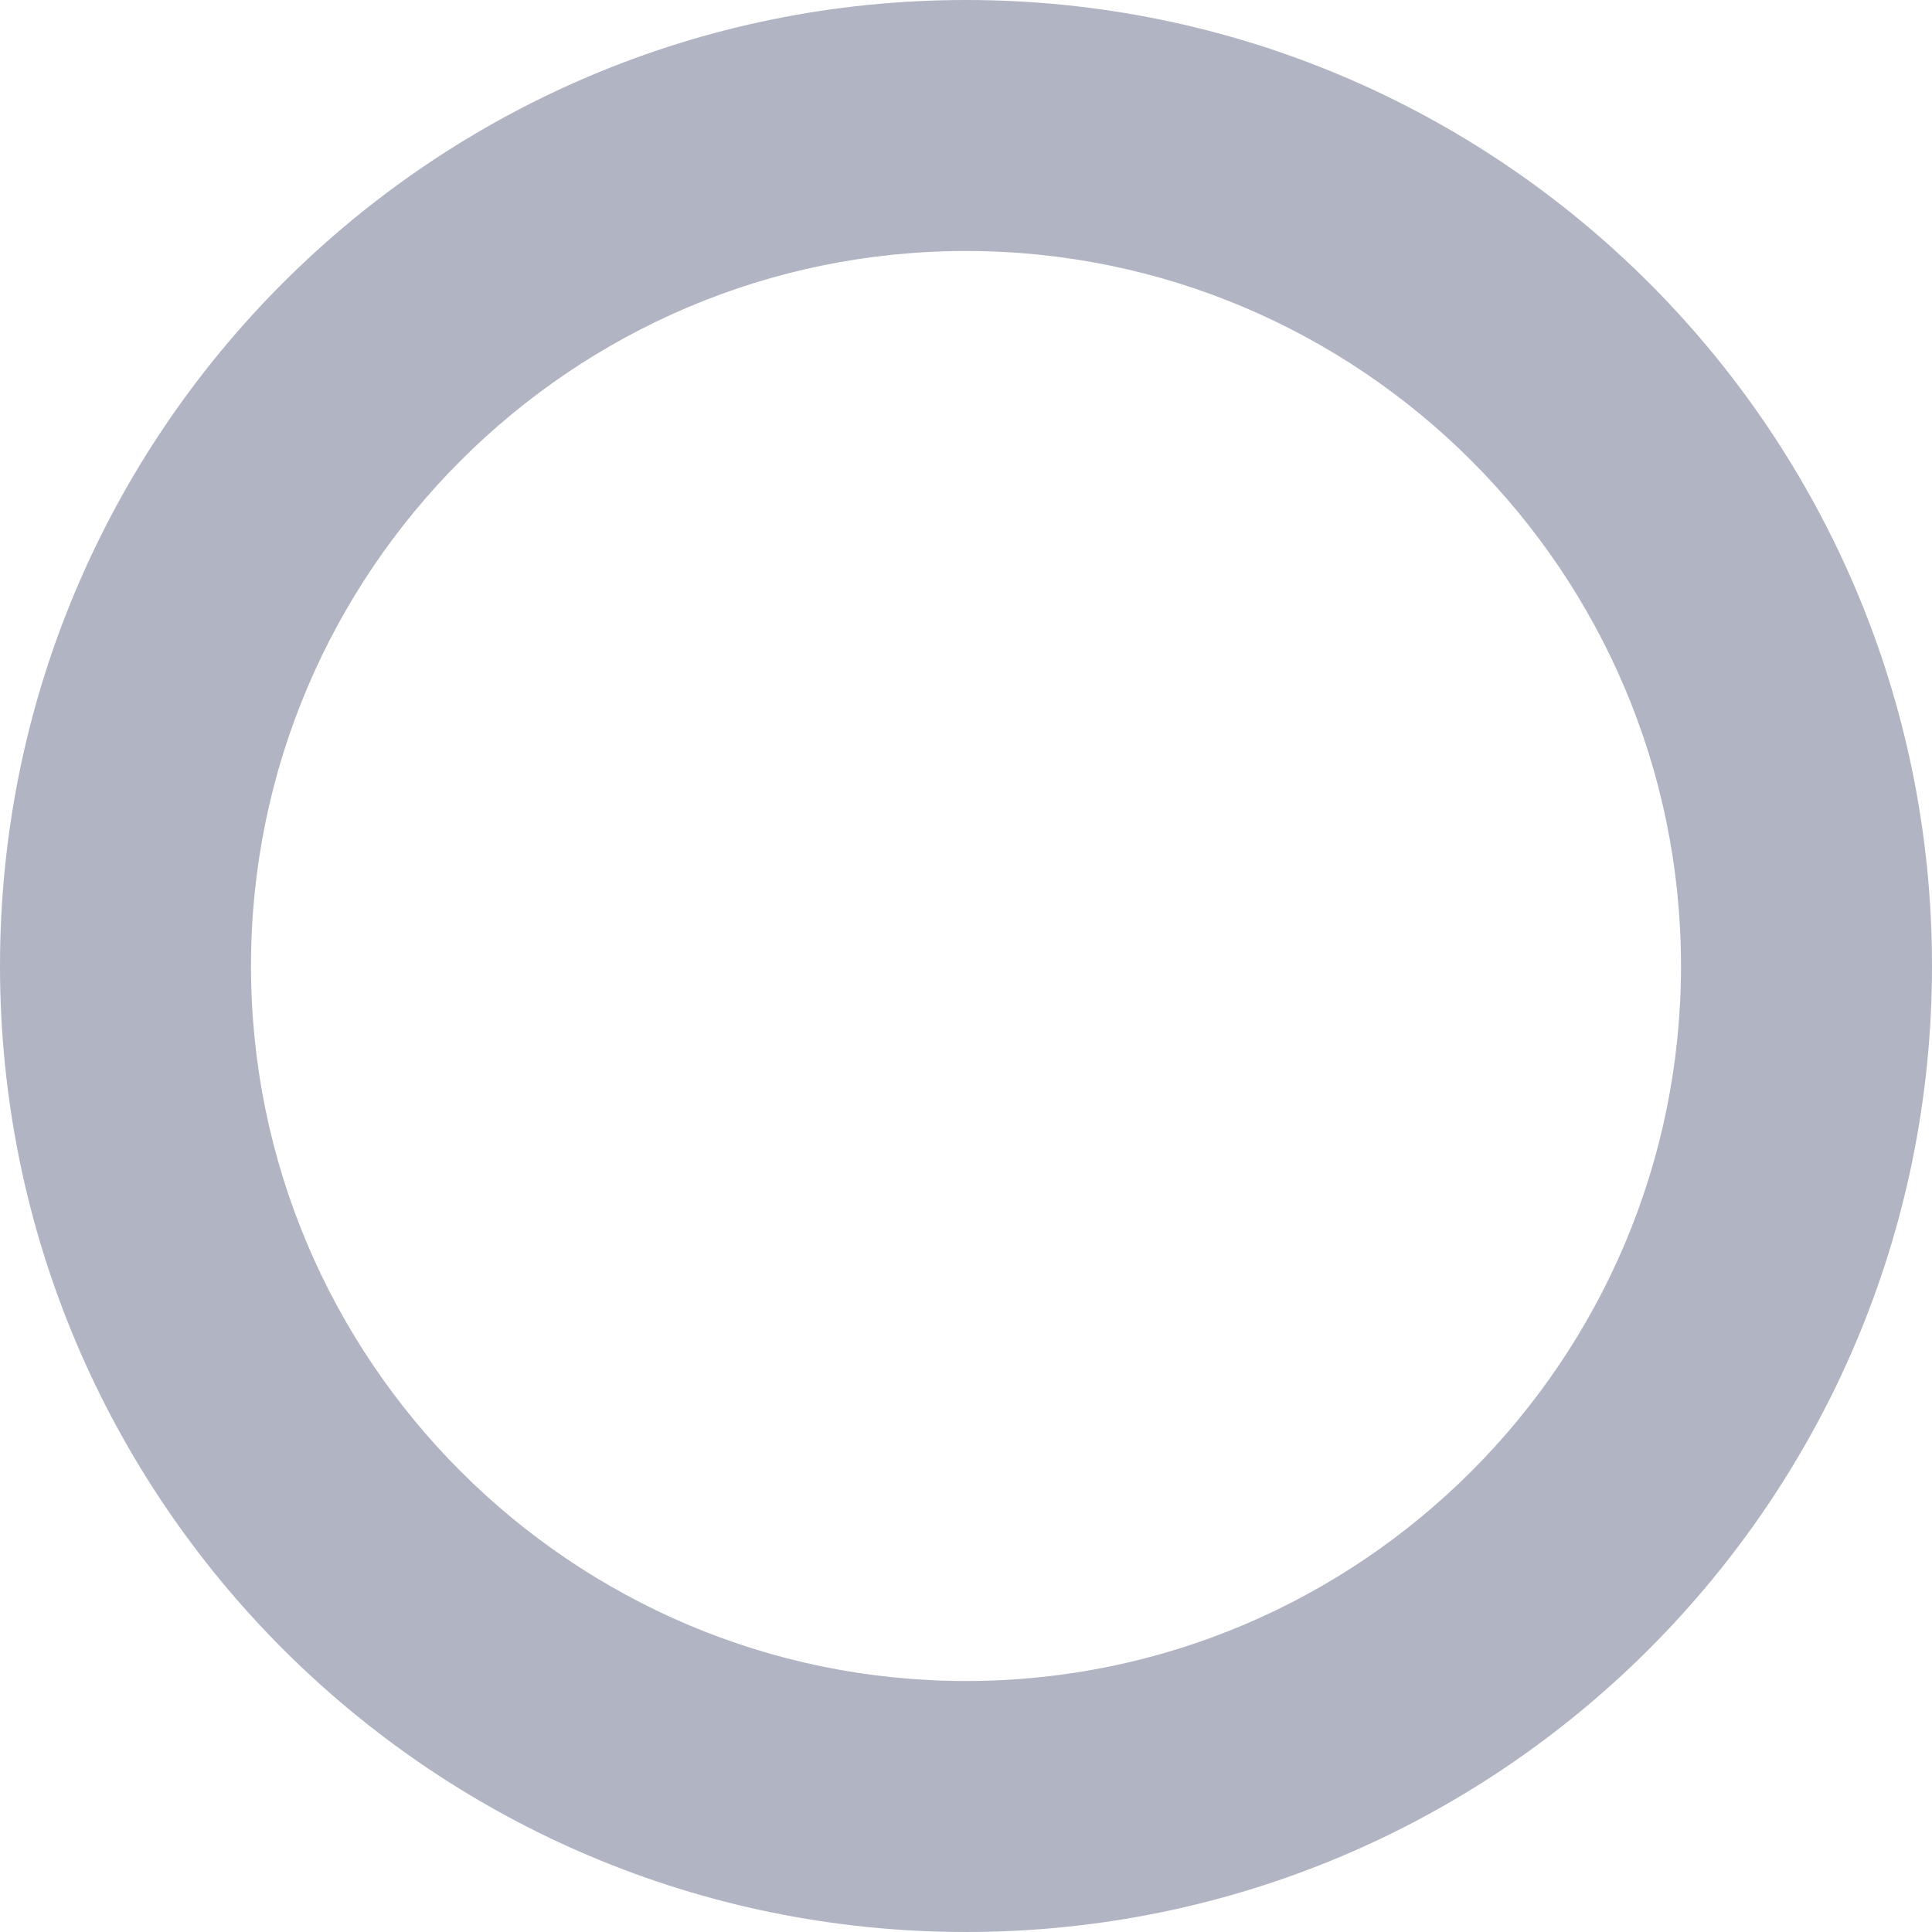 <svg xmlns="http://www.w3.org/2000/svg" width="15.395" height="15.395" viewBox="0 0 15.395 15.395">
  <g id="Ellipse_9" data-name="Ellipse 9" fill="none" stroke-miterlimit="10">
    <path d="M15.395,7.7A7.7,7.7,0,1,1,7.7,0,7.7,7.7,0,0,1,15.395,7.7Z" stroke="none"/>
    <path d="M 7.697 2 C 4.556 2 2 4.556 2 7.697 C 2 10.839 4.556 13.395 7.697 13.395 C 10.839 13.395 13.395 10.839 13.395 7.697 C 13.395 4.556 10.839 2 7.697 2 M 7.697 2.86102294921875e-06 C 11.949 2.86102294921875e-06 15.395 3.446 15.395 7.697 C 15.395 11.949 11.949 15.395 7.697 15.395 C 3.446 15.395 2.86102294921875e-06 11.949 2.86102294921875e-06 7.697 C 2.86102294921875e-06 3.446 3.446 2.86102294921875e-06 7.697 2.86102294921875e-06 Z" stroke="none" fill="#b1b5c3"/>
  </g>
</svg>
